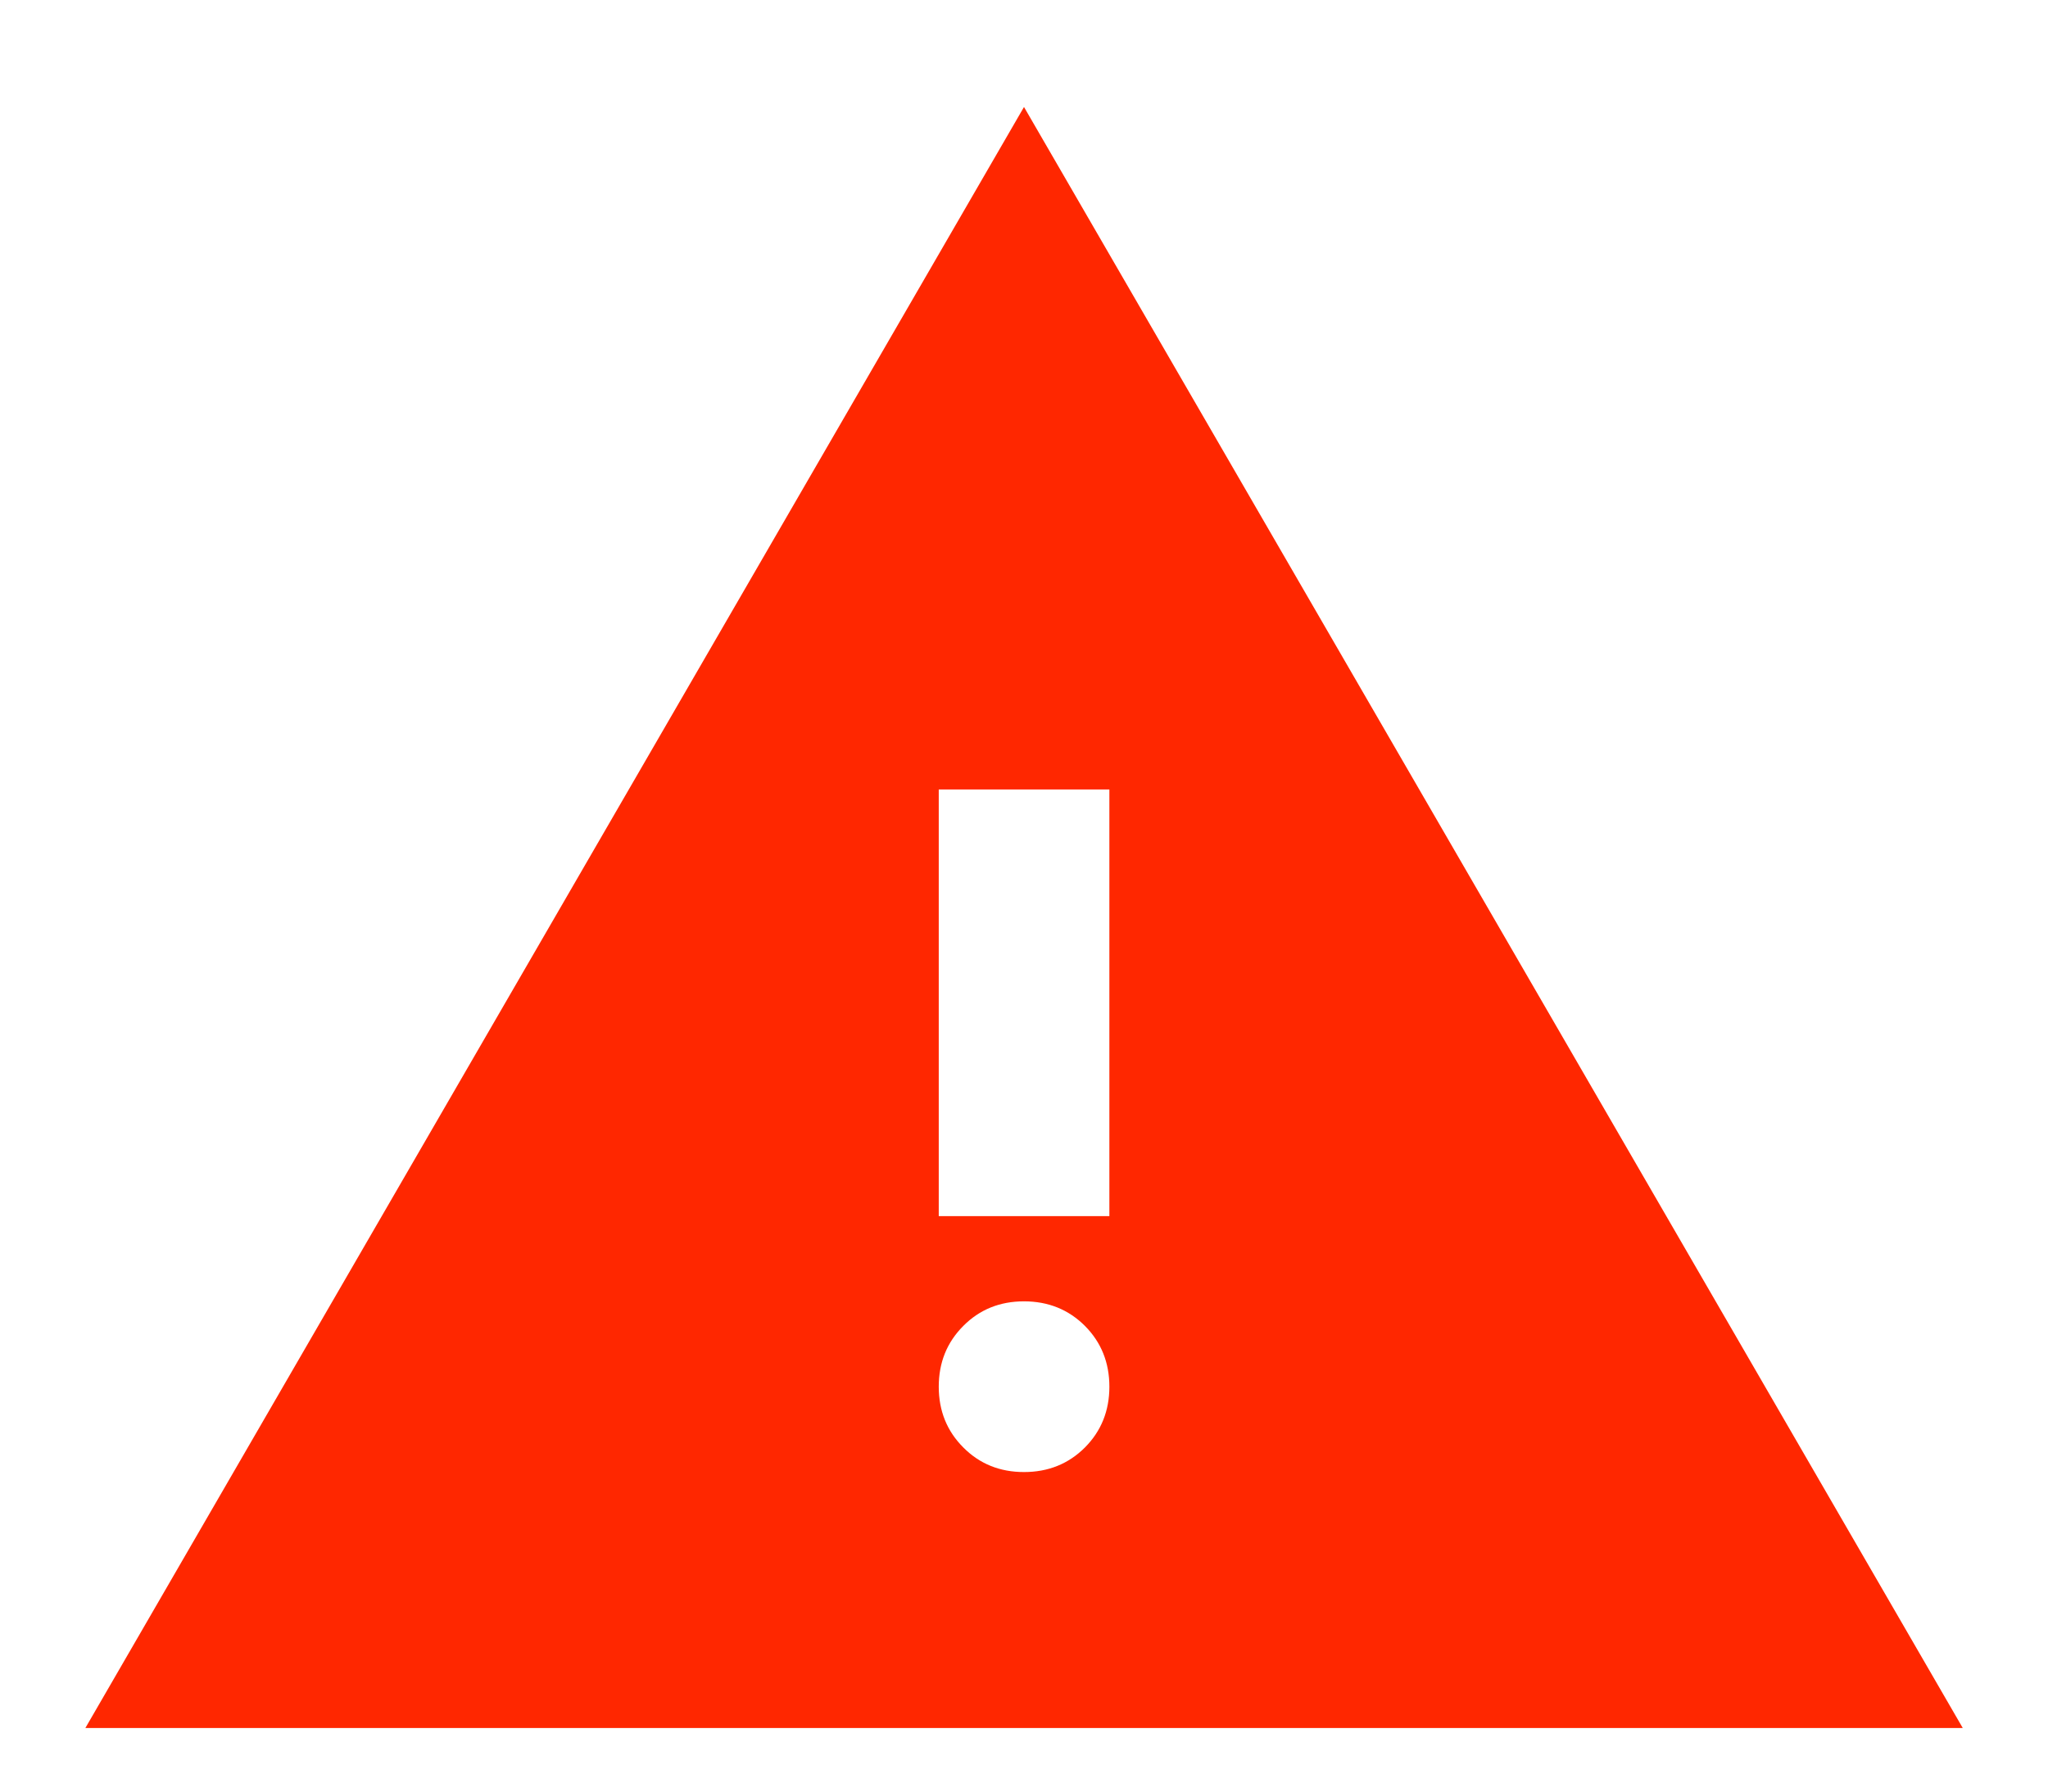 <svg width="16" height="14" viewBox="0 0 16 14" fill="none" xmlns="http://www.w3.org/2000/svg">
<path d="M0.667 13.503L8 0.836L15.334 13.503H0.667ZM7.334 9.503H8.667V6.169H7.334V9.503ZM8 11.503C8.189 11.503 8.348 11.439 8.476 11.311C8.603 11.183 8.667 11.025 8.667 10.836C8.667 10.647 8.603 10.489 8.476 10.361C8.348 10.233 8.189 10.169 8 10.169C7.811 10.169 7.653 10.233 7.526 10.361C7.398 10.489 7.334 10.647 7.334 10.836C7.334 11.025 7.398 11.183 7.526 11.311C7.653 11.439 7.811 11.503 8 11.503Z" fill="#FF2700"/>
</svg>
